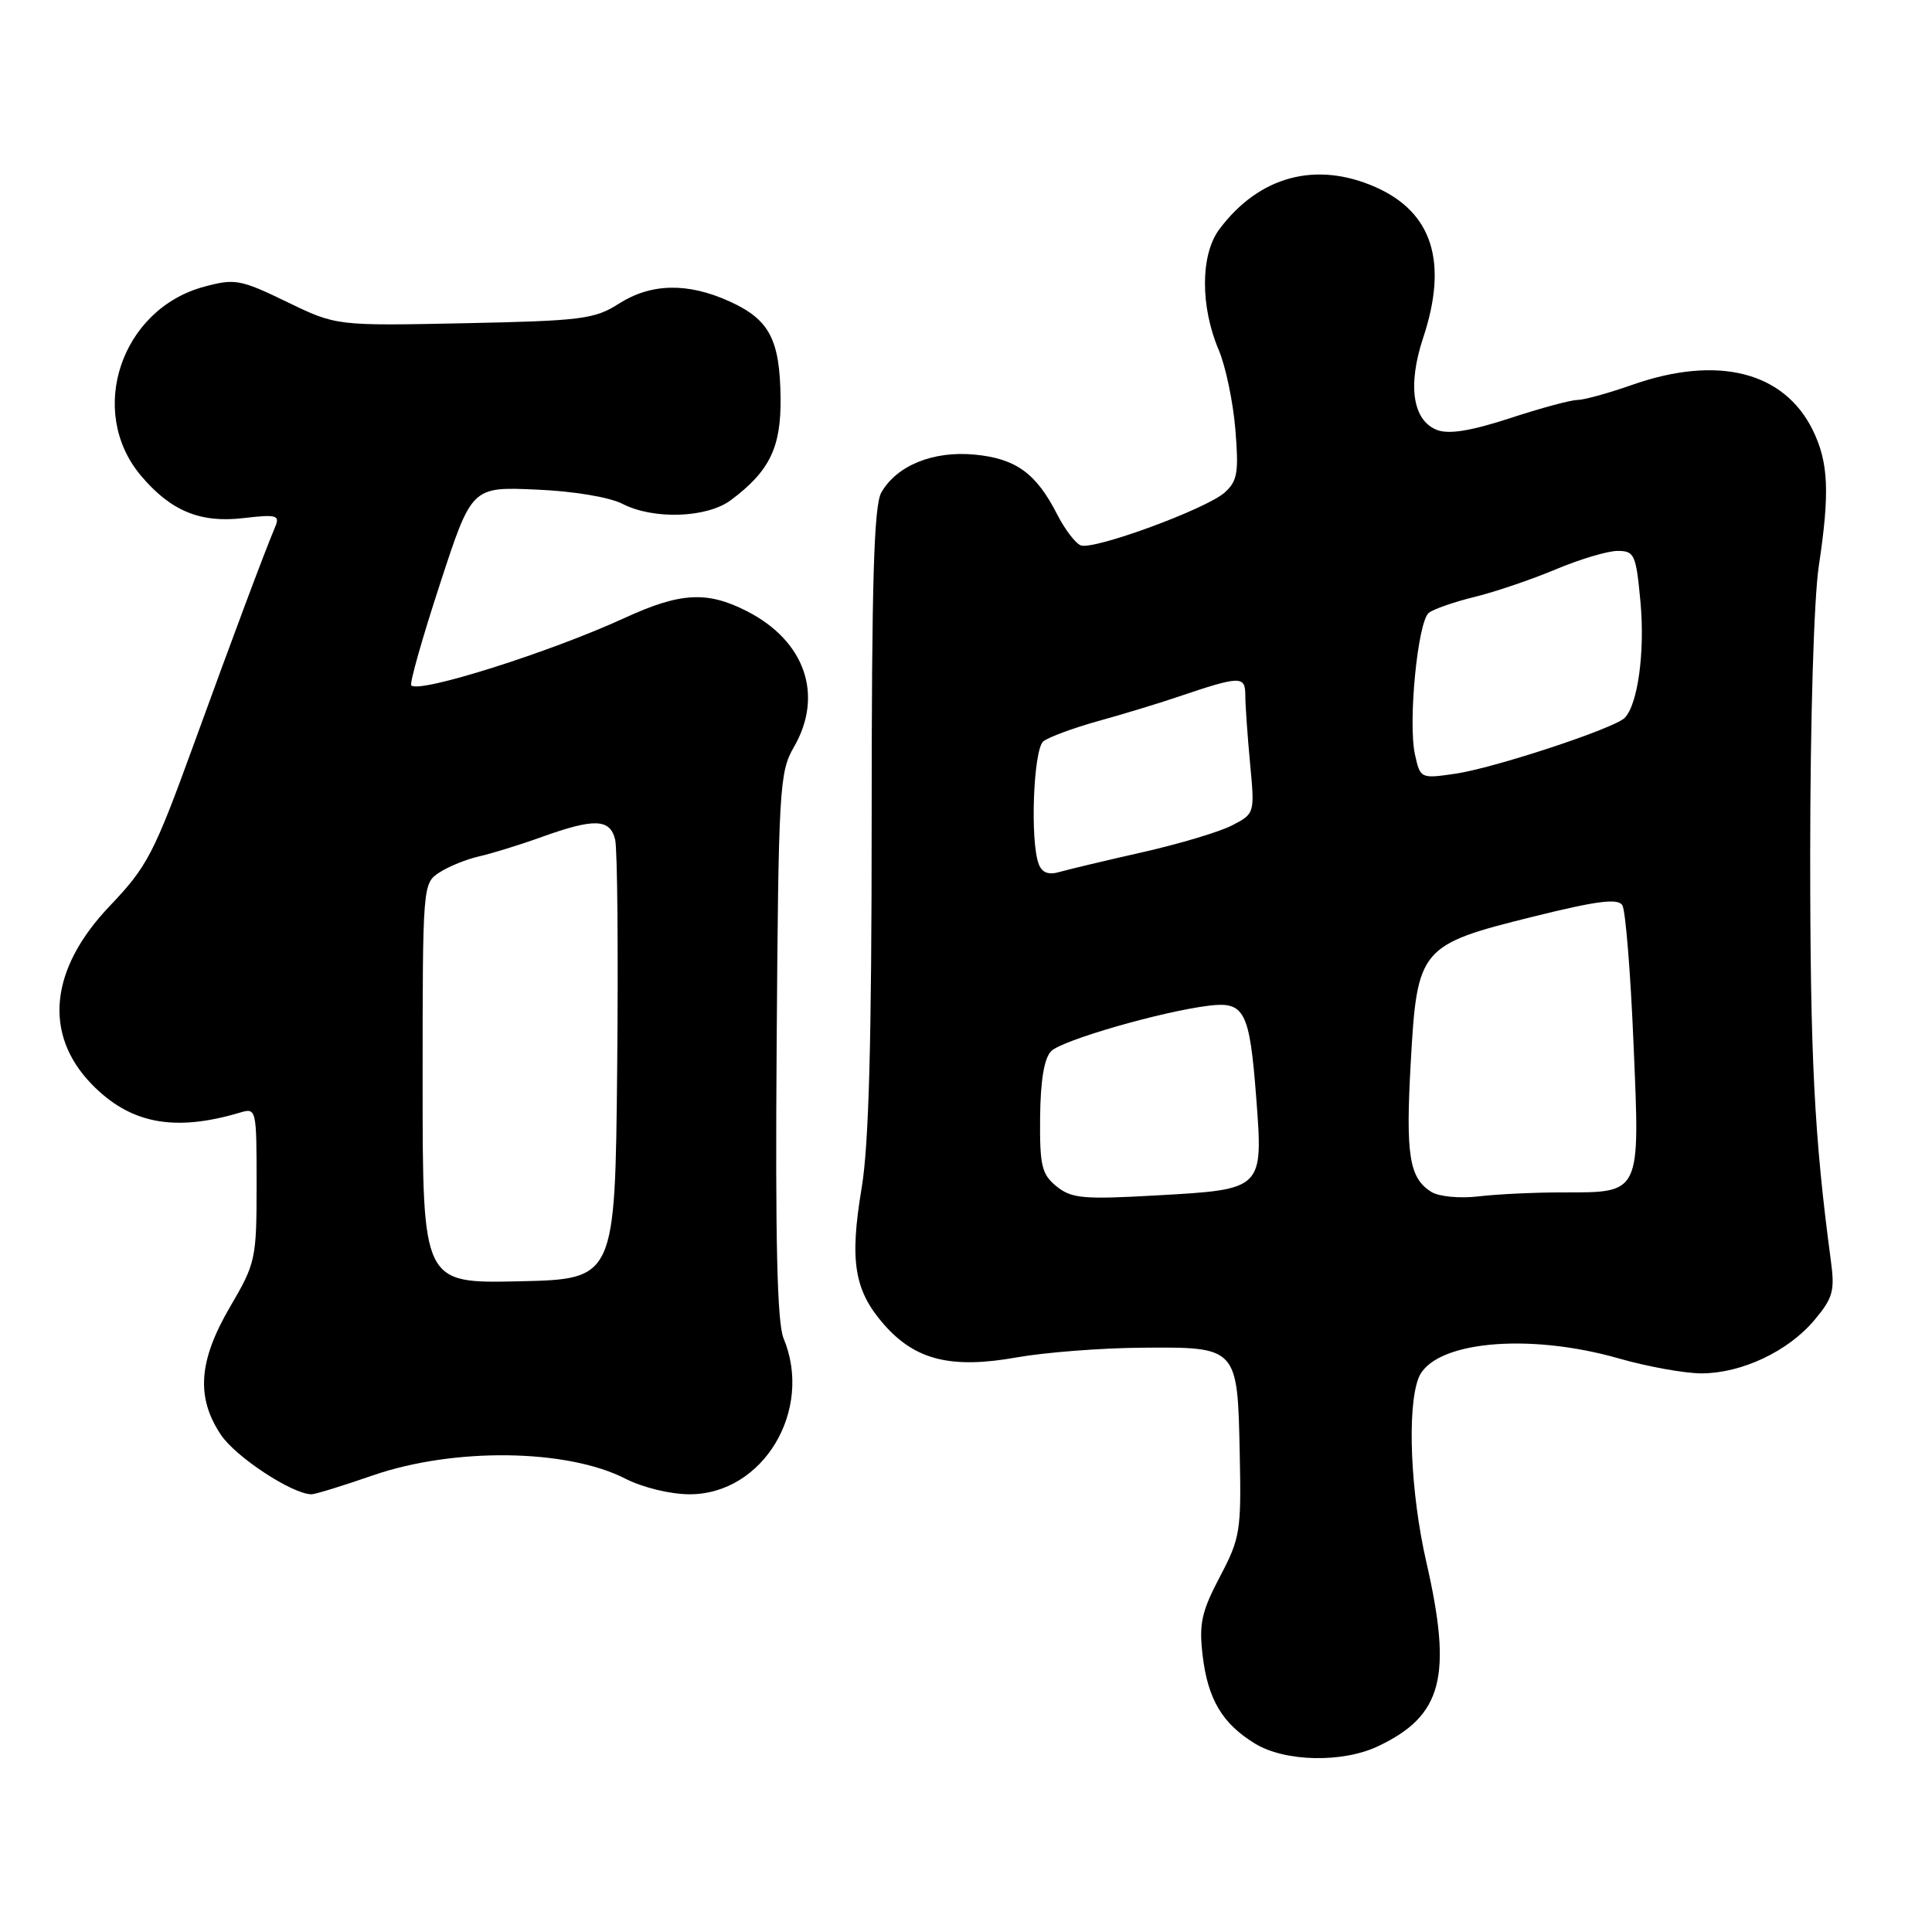 <?xml version="1.0" encoding="UTF-8" standalone="no"?>
<!DOCTYPE svg PUBLIC "-//W3C//DTD SVG 1.1//EN" "http://www.w3.org/Graphics/SVG/1.1/DTD/svg11.dtd" >
<svg xmlns="http://www.w3.org/2000/svg" xmlns:xlink="http://www.w3.org/1999/xlink" version="1.1" viewBox="0 0 256 256">
 <g >
 <path fill="currentColor"
d=" M 182.61 231.38 C 191.13 227.34 192.48 222.19 189.00 207.00 C 186.90 197.84 186.42 186.66 187.95 182.63 C 189.80 177.77 202.37 176.53 214.50 180.00 C 218.35 181.10 223.30 181.99 225.50 181.98 C 230.81 181.95 236.93 179.06 240.40 174.94 C 242.88 171.99 243.14 171.05 242.60 167.05 C 240.39 150.56 239.86 140.06 239.86 113.00 C 239.87 95.43 240.35 79.32 241.00 75.00 C 242.47 65.24 242.29 61.27 240.21 57.01 C 236.40 49.23 227.59 47.02 216.26 51.00 C 213.13 52.10 209.86 53.00 209.00 53.00 C 208.14 53.00 204.11 54.09 200.06 55.42 C 194.91 57.10 192.00 57.57 190.43 56.98 C 187.19 55.74 186.48 51.09 188.57 44.78 C 191.90 34.75 189.82 28.14 182.28 24.80 C 174.37 21.30 166.82 23.34 161.56 30.39 C 159.06 33.74 159.03 40.60 161.49 46.38 C 162.40 48.52 163.39 53.25 163.69 56.88 C 164.16 62.61 163.97 63.74 162.28 65.26 C 159.87 67.43 144.98 72.90 143.22 72.27 C 142.52 72.02 141.11 70.17 140.08 68.16 C 137.30 62.71 134.62 60.77 129.18 60.24 C 123.66 59.71 118.83 61.67 116.78 65.26 C 115.80 66.98 115.50 77.03 115.50 108.50 C 115.50 137.94 115.13 151.74 114.17 157.43 C 112.55 167.12 113.19 171.01 117.14 175.51 C 121.28 180.23 126.05 181.41 134.73 179.86 C 138.45 179.20 145.87 178.62 151.21 178.58 C 164.01 178.47 163.98 178.45 164.27 192.56 C 164.49 202.89 164.34 203.80 161.63 208.95 C 159.21 213.55 158.86 215.15 159.35 219.32 C 160.04 225.17 161.96 228.39 166.30 231.04 C 170.27 233.46 177.90 233.62 182.61 231.38 Z  M 49.39 195.50 C 60.17 191.78 75.11 191.97 82.86 195.93 C 85.17 197.11 88.84 198.00 91.38 198.00 C 101.11 198.00 107.81 186.86 103.82 177.32 C 102.98 175.29 102.72 164.35 102.91 138.50 C 103.15 104.47 103.28 102.31 105.18 99.02 C 109.18 92.13 106.69 84.92 98.96 80.98 C 93.69 78.29 90.15 78.49 82.77 81.88 C 72.89 86.42 55.57 91.90 54.49 90.82 C 54.25 90.58 55.95 84.56 58.28 77.44 C 62.50 64.50 62.50 64.50 71.00 64.87 C 76.00 65.08 80.74 65.87 82.50 66.77 C 86.61 68.88 93.67 68.63 96.83 66.28 C 101.99 62.43 103.51 59.29 103.43 52.68 C 103.33 44.95 101.94 42.33 96.67 39.94 C 91.12 37.42 86.27 37.52 82.00 40.24 C 78.80 42.29 77.06 42.51 61.53 42.83 C 44.56 43.18 44.56 43.18 37.99 39.99 C 31.85 37.02 31.12 36.89 27.05 37.99 C 16.04 40.95 11.50 54.49 18.66 63.01 C 22.62 67.71 26.53 69.33 32.27 68.65 C 36.64 68.14 37.11 68.26 36.47 69.79 C 34.98 73.34 30.99 84.01 25.56 98.94 C 20.40 113.11 19.51 114.84 14.55 120.04 C 6.59 128.38 5.71 137.01 12.14 143.65 C 17.22 148.89 23.06 150.02 31.75 147.44 C 33.98 146.77 34.00 146.86 34.00 156.97 C 34.00 166.82 33.88 167.37 30.50 173.14 C 26.31 180.29 25.95 185.13 29.26 190.10 C 31.22 193.06 38.76 198.00 41.29 198.00 C 41.77 198.00 45.42 196.88 49.39 195.50 Z  M 140.00 157.20 C 138.03 155.60 137.76 154.49 137.82 148.03 C 137.87 143.16 138.36 140.21 139.29 139.28 C 140.74 137.83 153.86 134.04 160.16 133.26 C 164.92 132.67 165.58 133.96 166.46 145.50 C 167.38 157.62 167.40 157.60 153.37 158.39 C 143.53 158.95 141.99 158.81 140.00 157.20 Z  M 189.69 157.95 C 186.73 156.13 186.24 153.09 186.93 140.79 C 187.78 125.60 188.12 125.19 203.19 121.45 C 211.65 119.35 214.39 119.01 214.97 119.95 C 215.39 120.63 216.06 128.88 216.45 138.29 C 217.31 158.43 217.51 158.00 206.95 158.00 C 203.28 158.00 198.30 158.24 195.89 158.53 C 193.45 158.82 190.70 158.56 189.69 157.95 Z  M 137.64 114.50 C 136.47 111.46 136.93 99.30 138.25 98.23 C 138.94 97.68 142.20 96.47 145.50 95.55 C 148.80 94.64 153.53 93.20 156.00 92.36 C 164.38 89.53 165.00 89.51 165.01 92.13 C 165.01 93.44 165.30 97.49 165.64 101.15 C 166.27 107.79 166.26 107.81 163.25 109.37 C 161.59 110.23 156.24 111.83 151.36 112.93 C 146.49 114.03 141.55 115.21 140.39 115.54 C 138.94 115.97 138.07 115.64 137.64 114.50 Z  M 187.49 99.98 C 186.55 95.69 187.86 82.35 189.33 81.20 C 189.97 80.70 192.71 79.75 195.41 79.09 C 198.11 78.43 202.93 76.79 206.13 75.45 C 209.33 74.10 213.02 73.00 214.34 73.00 C 216.58 73.00 216.78 73.46 217.37 79.75 C 217.98 86.37 217.02 93.38 215.27 95.13 C 213.86 96.54 197.95 101.78 192.85 102.52 C 188.24 103.19 188.20 103.17 187.49 99.98 Z  M 56.00 143.55 C 56.00 117.16 56.01 117.04 58.25 115.59 C 59.49 114.79 61.85 113.84 63.50 113.47 C 65.15 113.10 68.88 111.95 71.79 110.90 C 78.75 108.40 80.83 108.47 81.51 111.25 C 81.81 112.49 81.93 126.10 81.78 141.50 C 81.50 169.50 81.50 169.50 68.75 169.78 C 56.00 170.06 56.00 170.06 56.00 143.55 Z "/>
</g>
</svg>